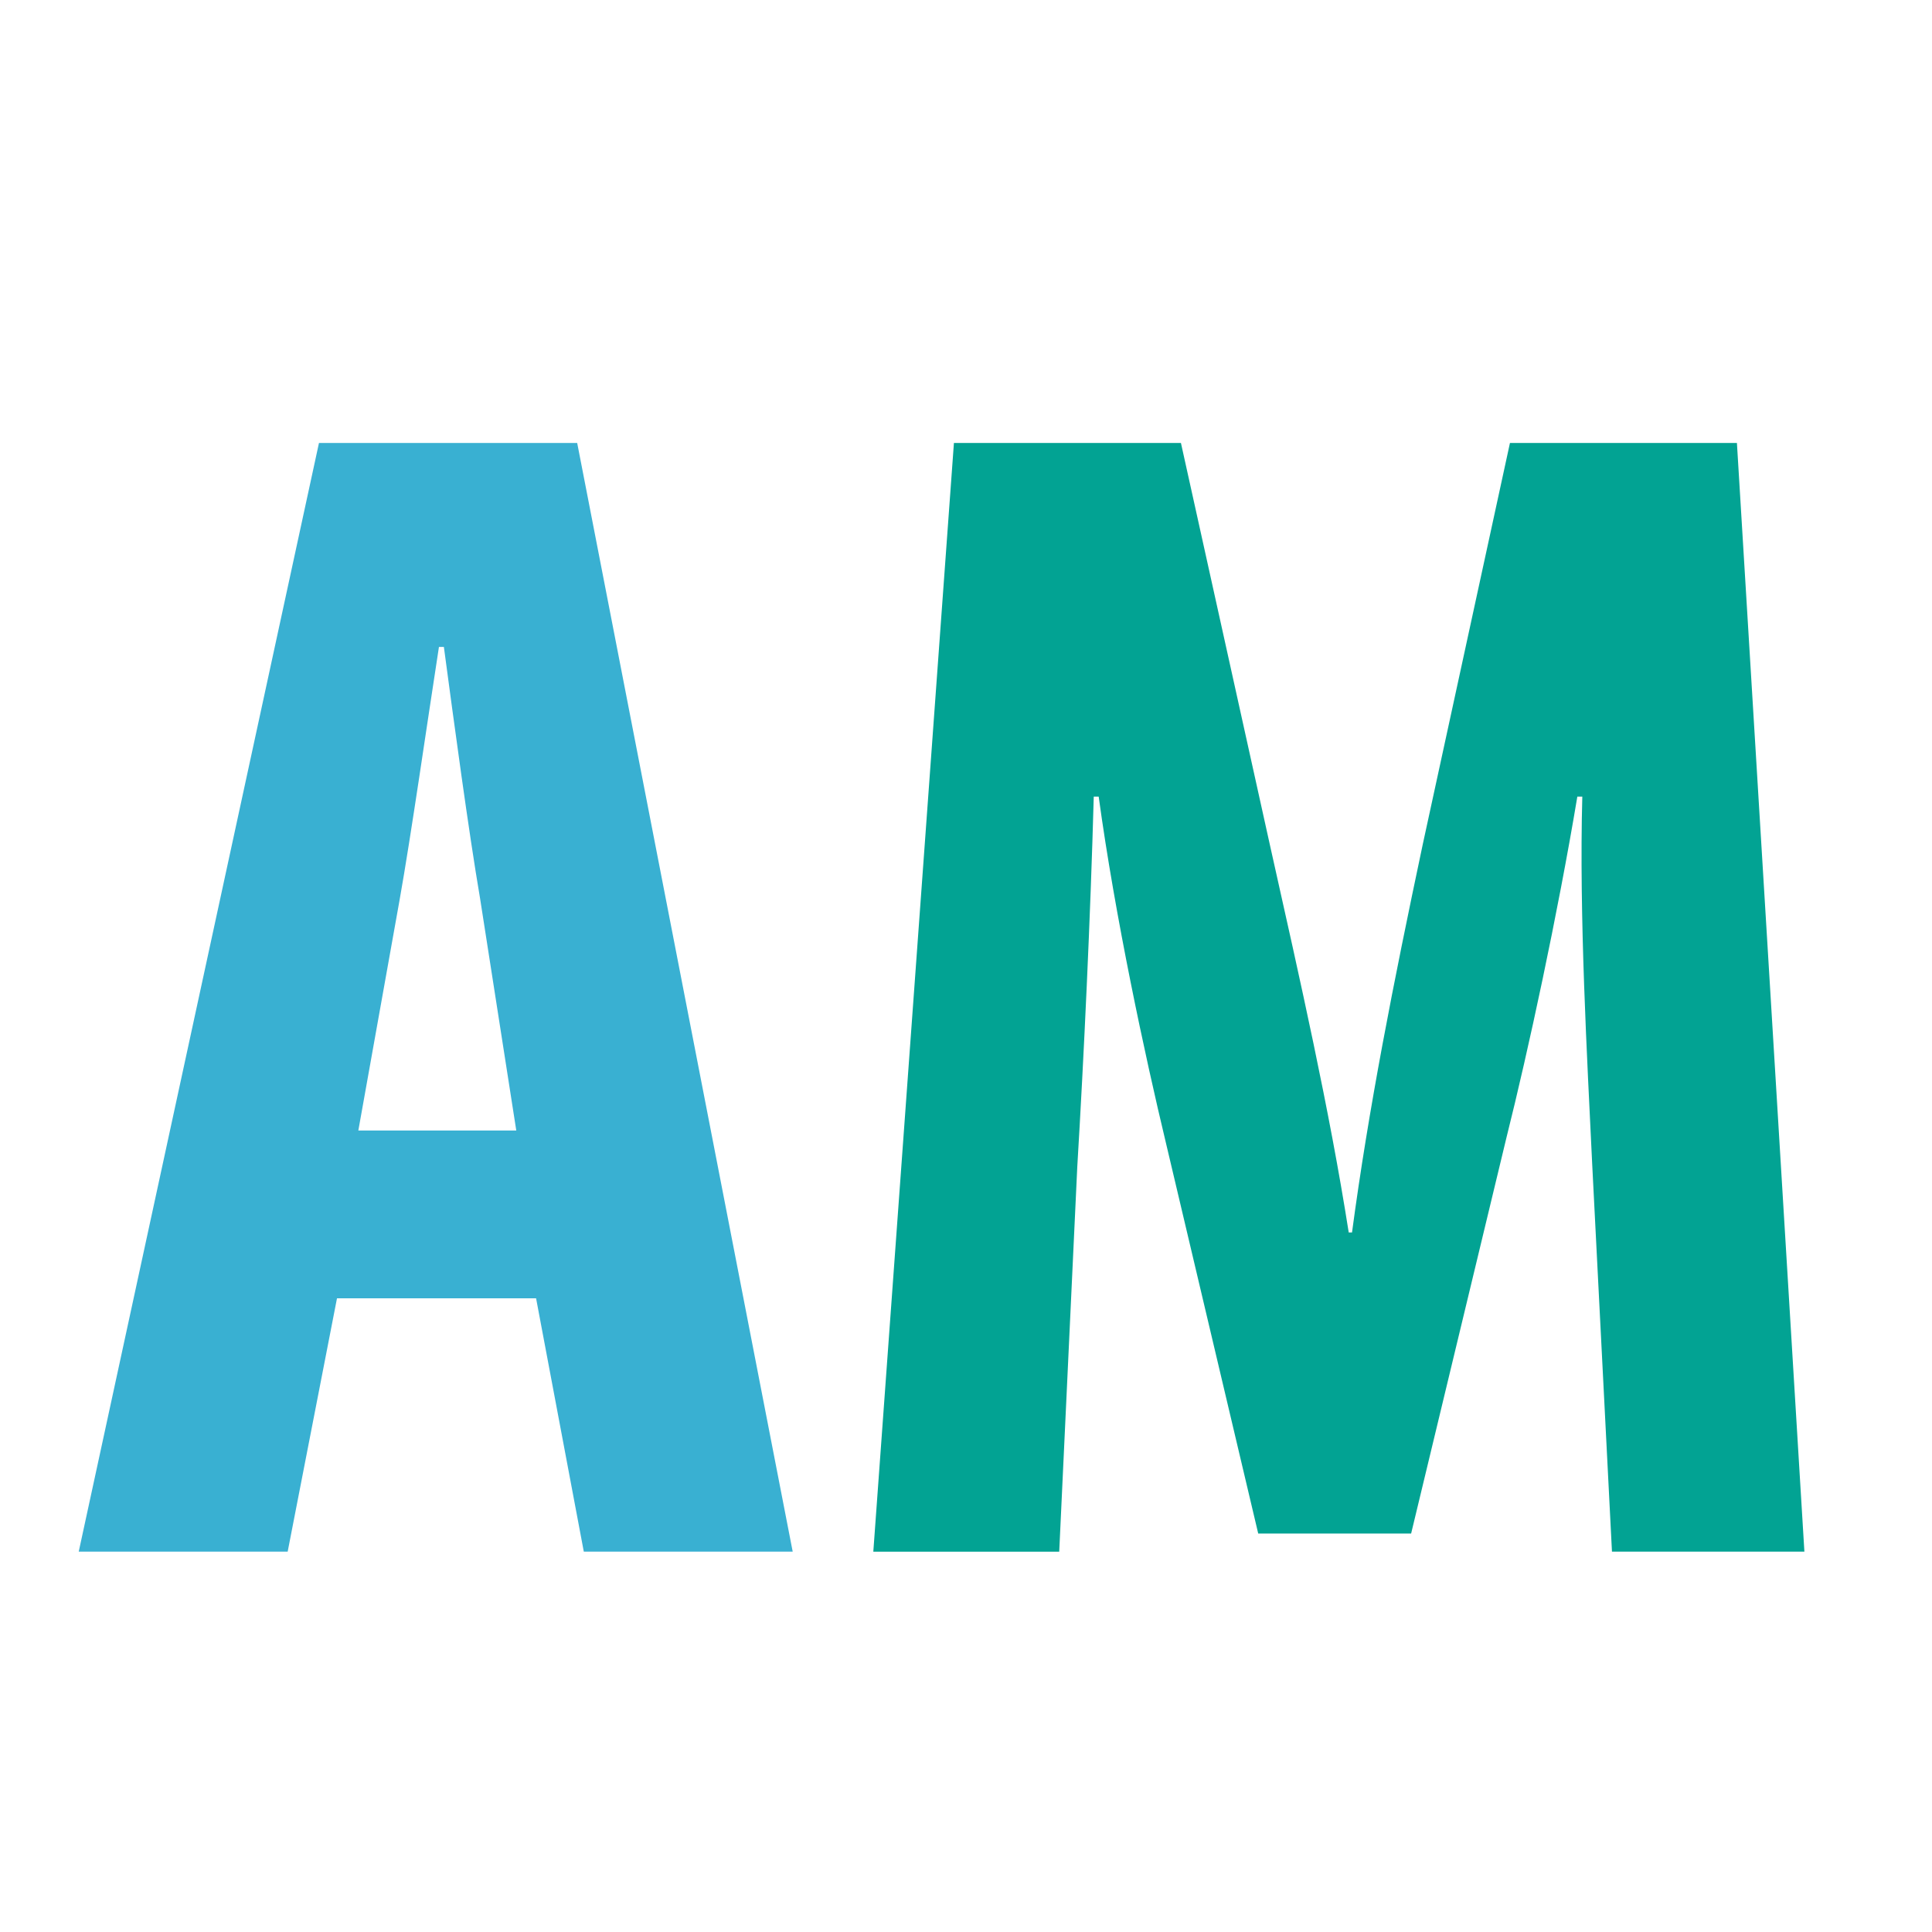 <?xml version="1.0" encoding="utf-8"?>
<!-- Generator: Adobe Illustrator 15.0.0, SVG Export Plug-In . SVG Version: 6.00 Build 0)  -->
<!DOCTYPE svg PUBLIC "-//W3C//DTD SVG 1.1//EN" "http://www.w3.org/Graphics/SVG/1.1/DTD/svg11.dtd">
<svg version="1.1" id="Layer_1" xmlns="http://www.w3.org/2000/svg" xmlns:xlink="http://www.w3.org/1999/xlink" x="0px" y="0px"
	 width="40px" height="40px" viewBox="0 0 40 40" enable-background="new 0 0 40 40" xml:space="preserve">
<path fill="#39b0d2 " d="M6.977,26.88l-1.021,5.245H1.63L6.604,9.171h5.346l4.462,22.954h-4.325l-0.988-5.245H6.977z M10.689,23.406
	l-0.749-4.801c-0.239-1.397-0.545-3.679-0.75-5.211H9.088c-0.238,1.532-0.579,3.917-0.816,5.245l-0.853,4.767H10.689z"/>
<path fill="#02a393" d="M32.964,24.088c-0.104-2.18-0.272-5.143-0.204-7.595h-0.103c-0.409,2.453-1.021,5.28-1.465,7.05
	l-1.976,8.207H26.05l-1.907-8.071c-0.441-1.838-1.056-4.7-1.396-7.186h-0.102c-0.068,2.486-0.204,5.381-0.341,7.663l-0.374,7.97
	h-3.849L19.75,9.171h4.7l1.839,8.309c0.647,2.895,1.227,5.449,1.635,8.037h0.068c0.341-2.554,0.852-5.142,1.465-8.037l1.805-8.309
	h4.699l1.397,22.954h-3.984L32.964,24.088z"/>
</svg>
